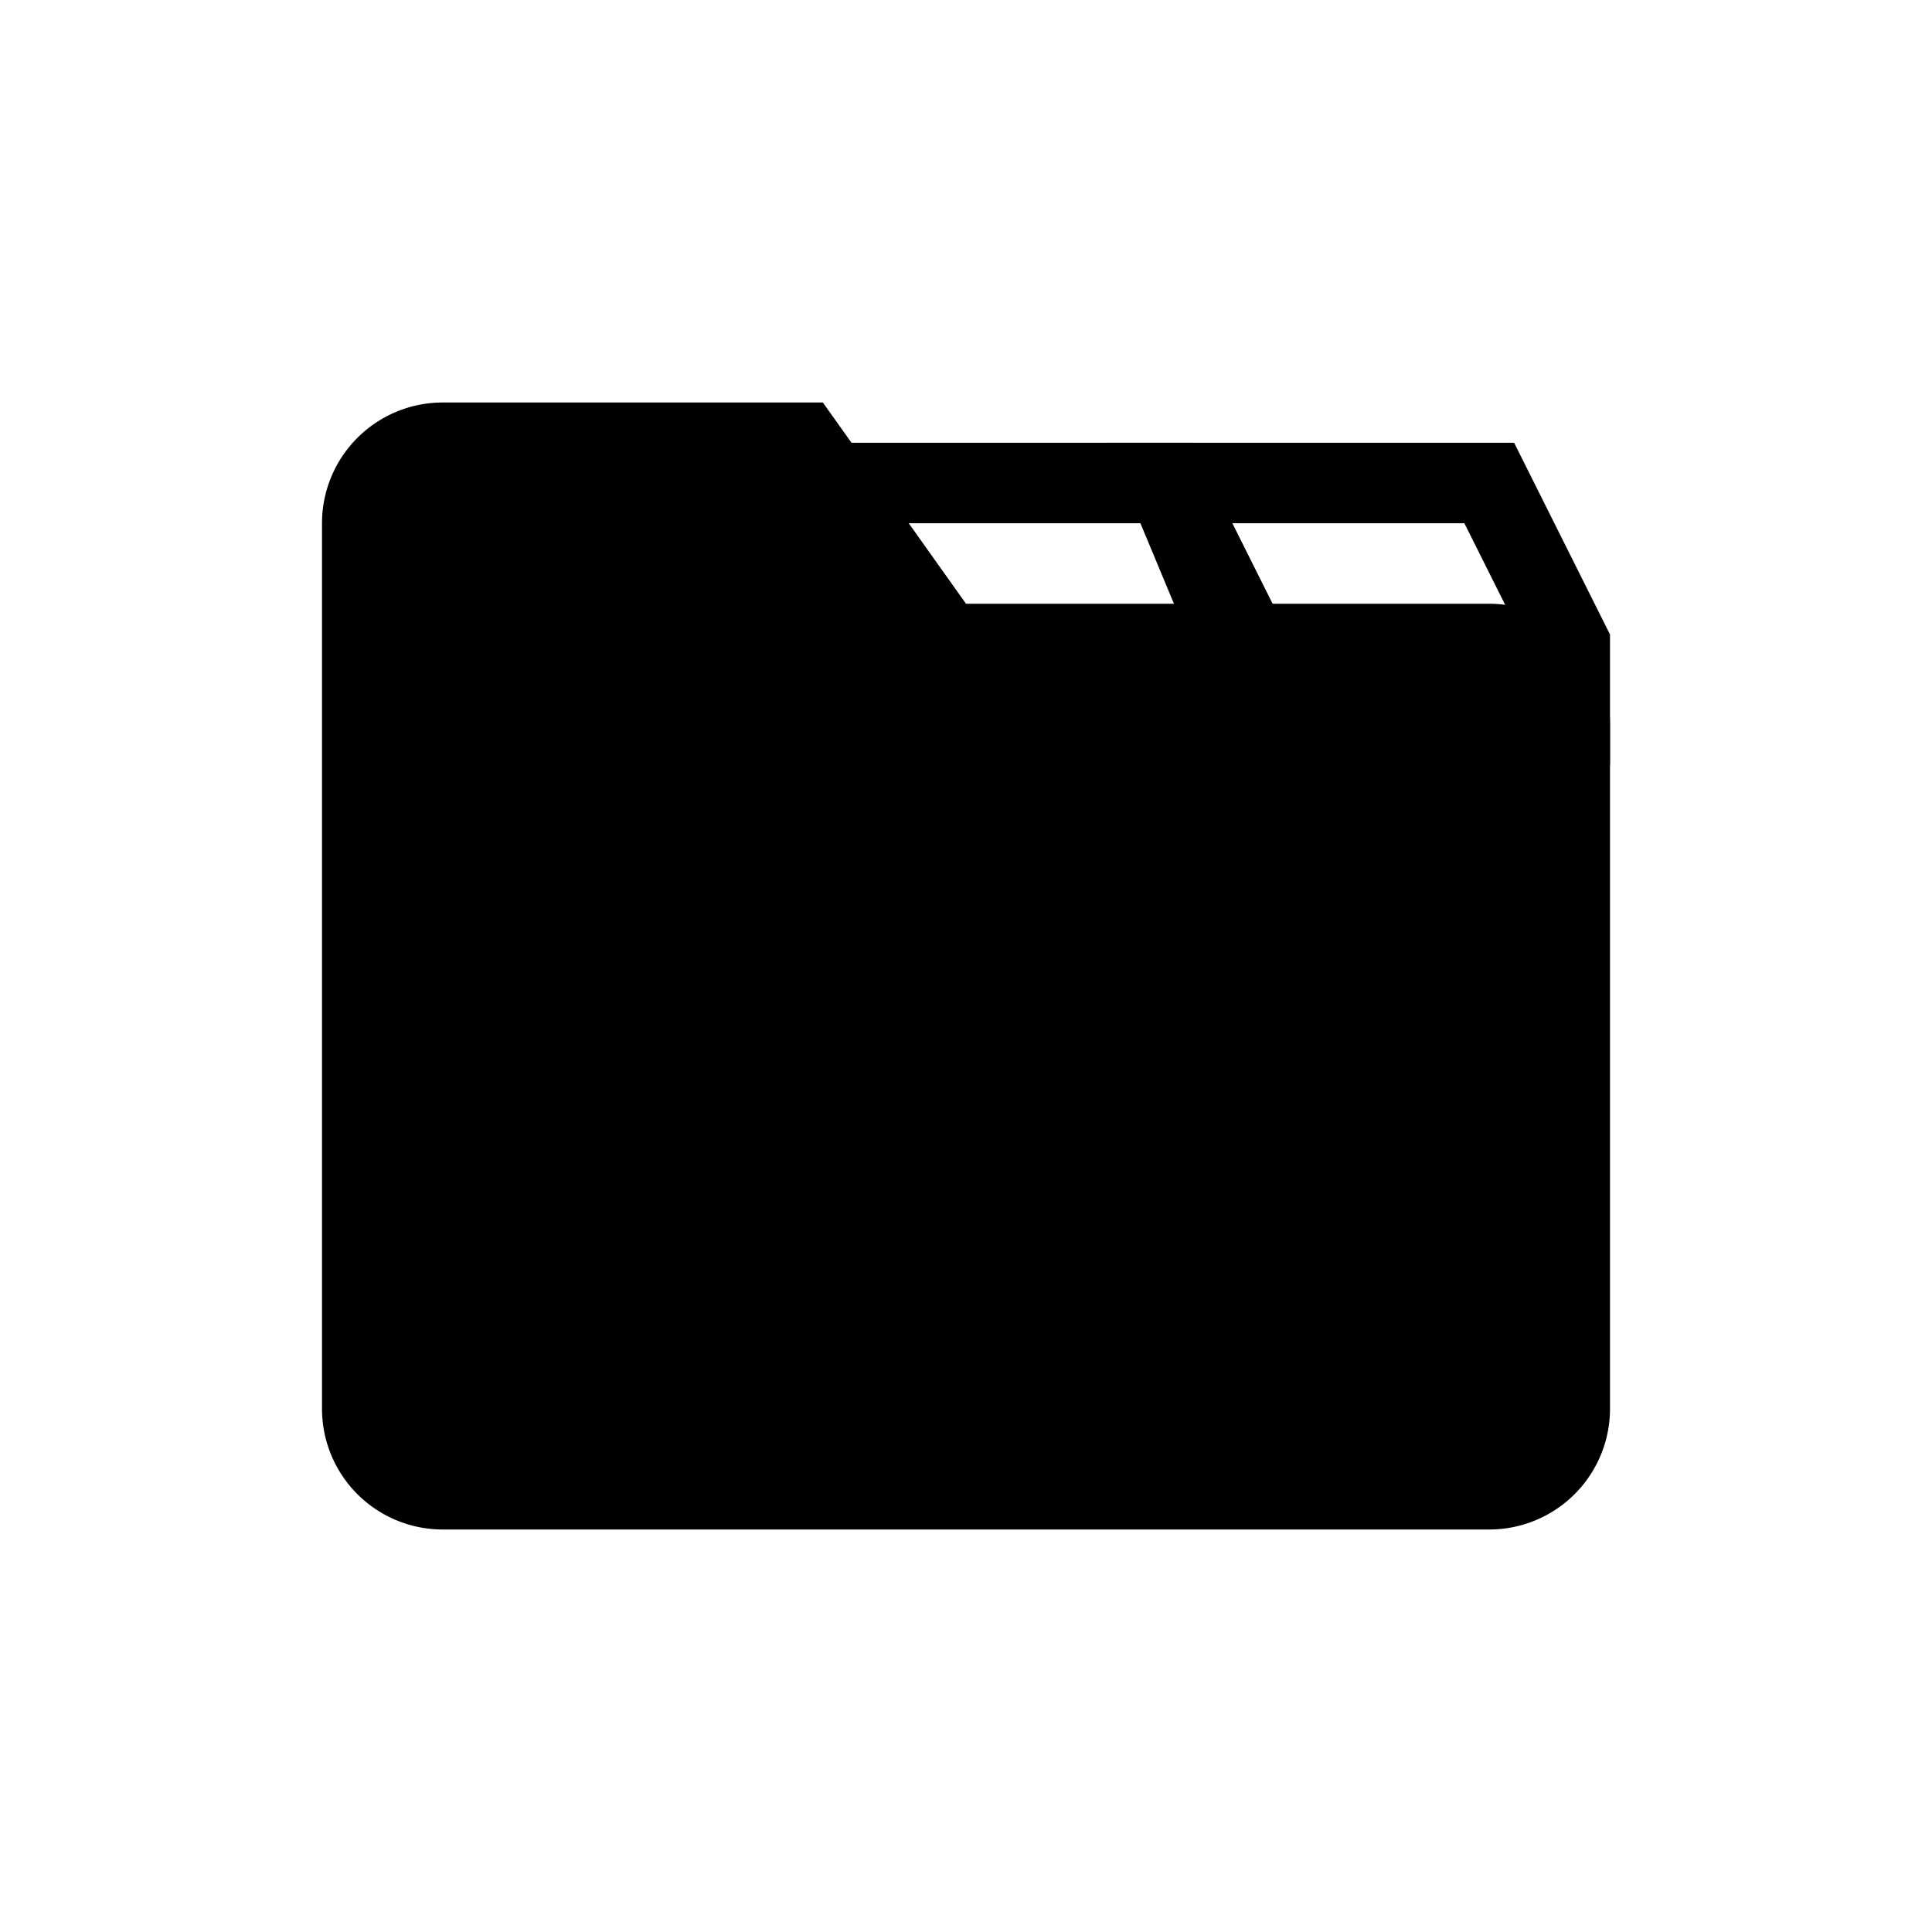 <svg
    xmlns="http://www.w3.org/2000/svg"
    width="24"
    height="24"
    viewBox="0 0 24 24"
>
    <g
        transform="translate(-12 -136)"
        fill="none"
        fillRule="evenodd"
    >
        <g transform="translate(12 136)">
            <path
                fill="currentColor"
                d="M5.5 19h13a1.5 1.5 0 001.5-1.5V9a1.5 1.5 0 00-1.5-1.5H12L10.222 5H5.5A1.5 1.5 0 004 6.5v11A1.5 1.5 0 005.5 19z"
            />
        </g>
        <path stroke="currentColor" d="M22.5 142h4l1 2v1h-5z" />
        <path stroke="currentColor" d="M26.5 142h4l1 2v1h-3.75z" />
    </g>
</svg>
